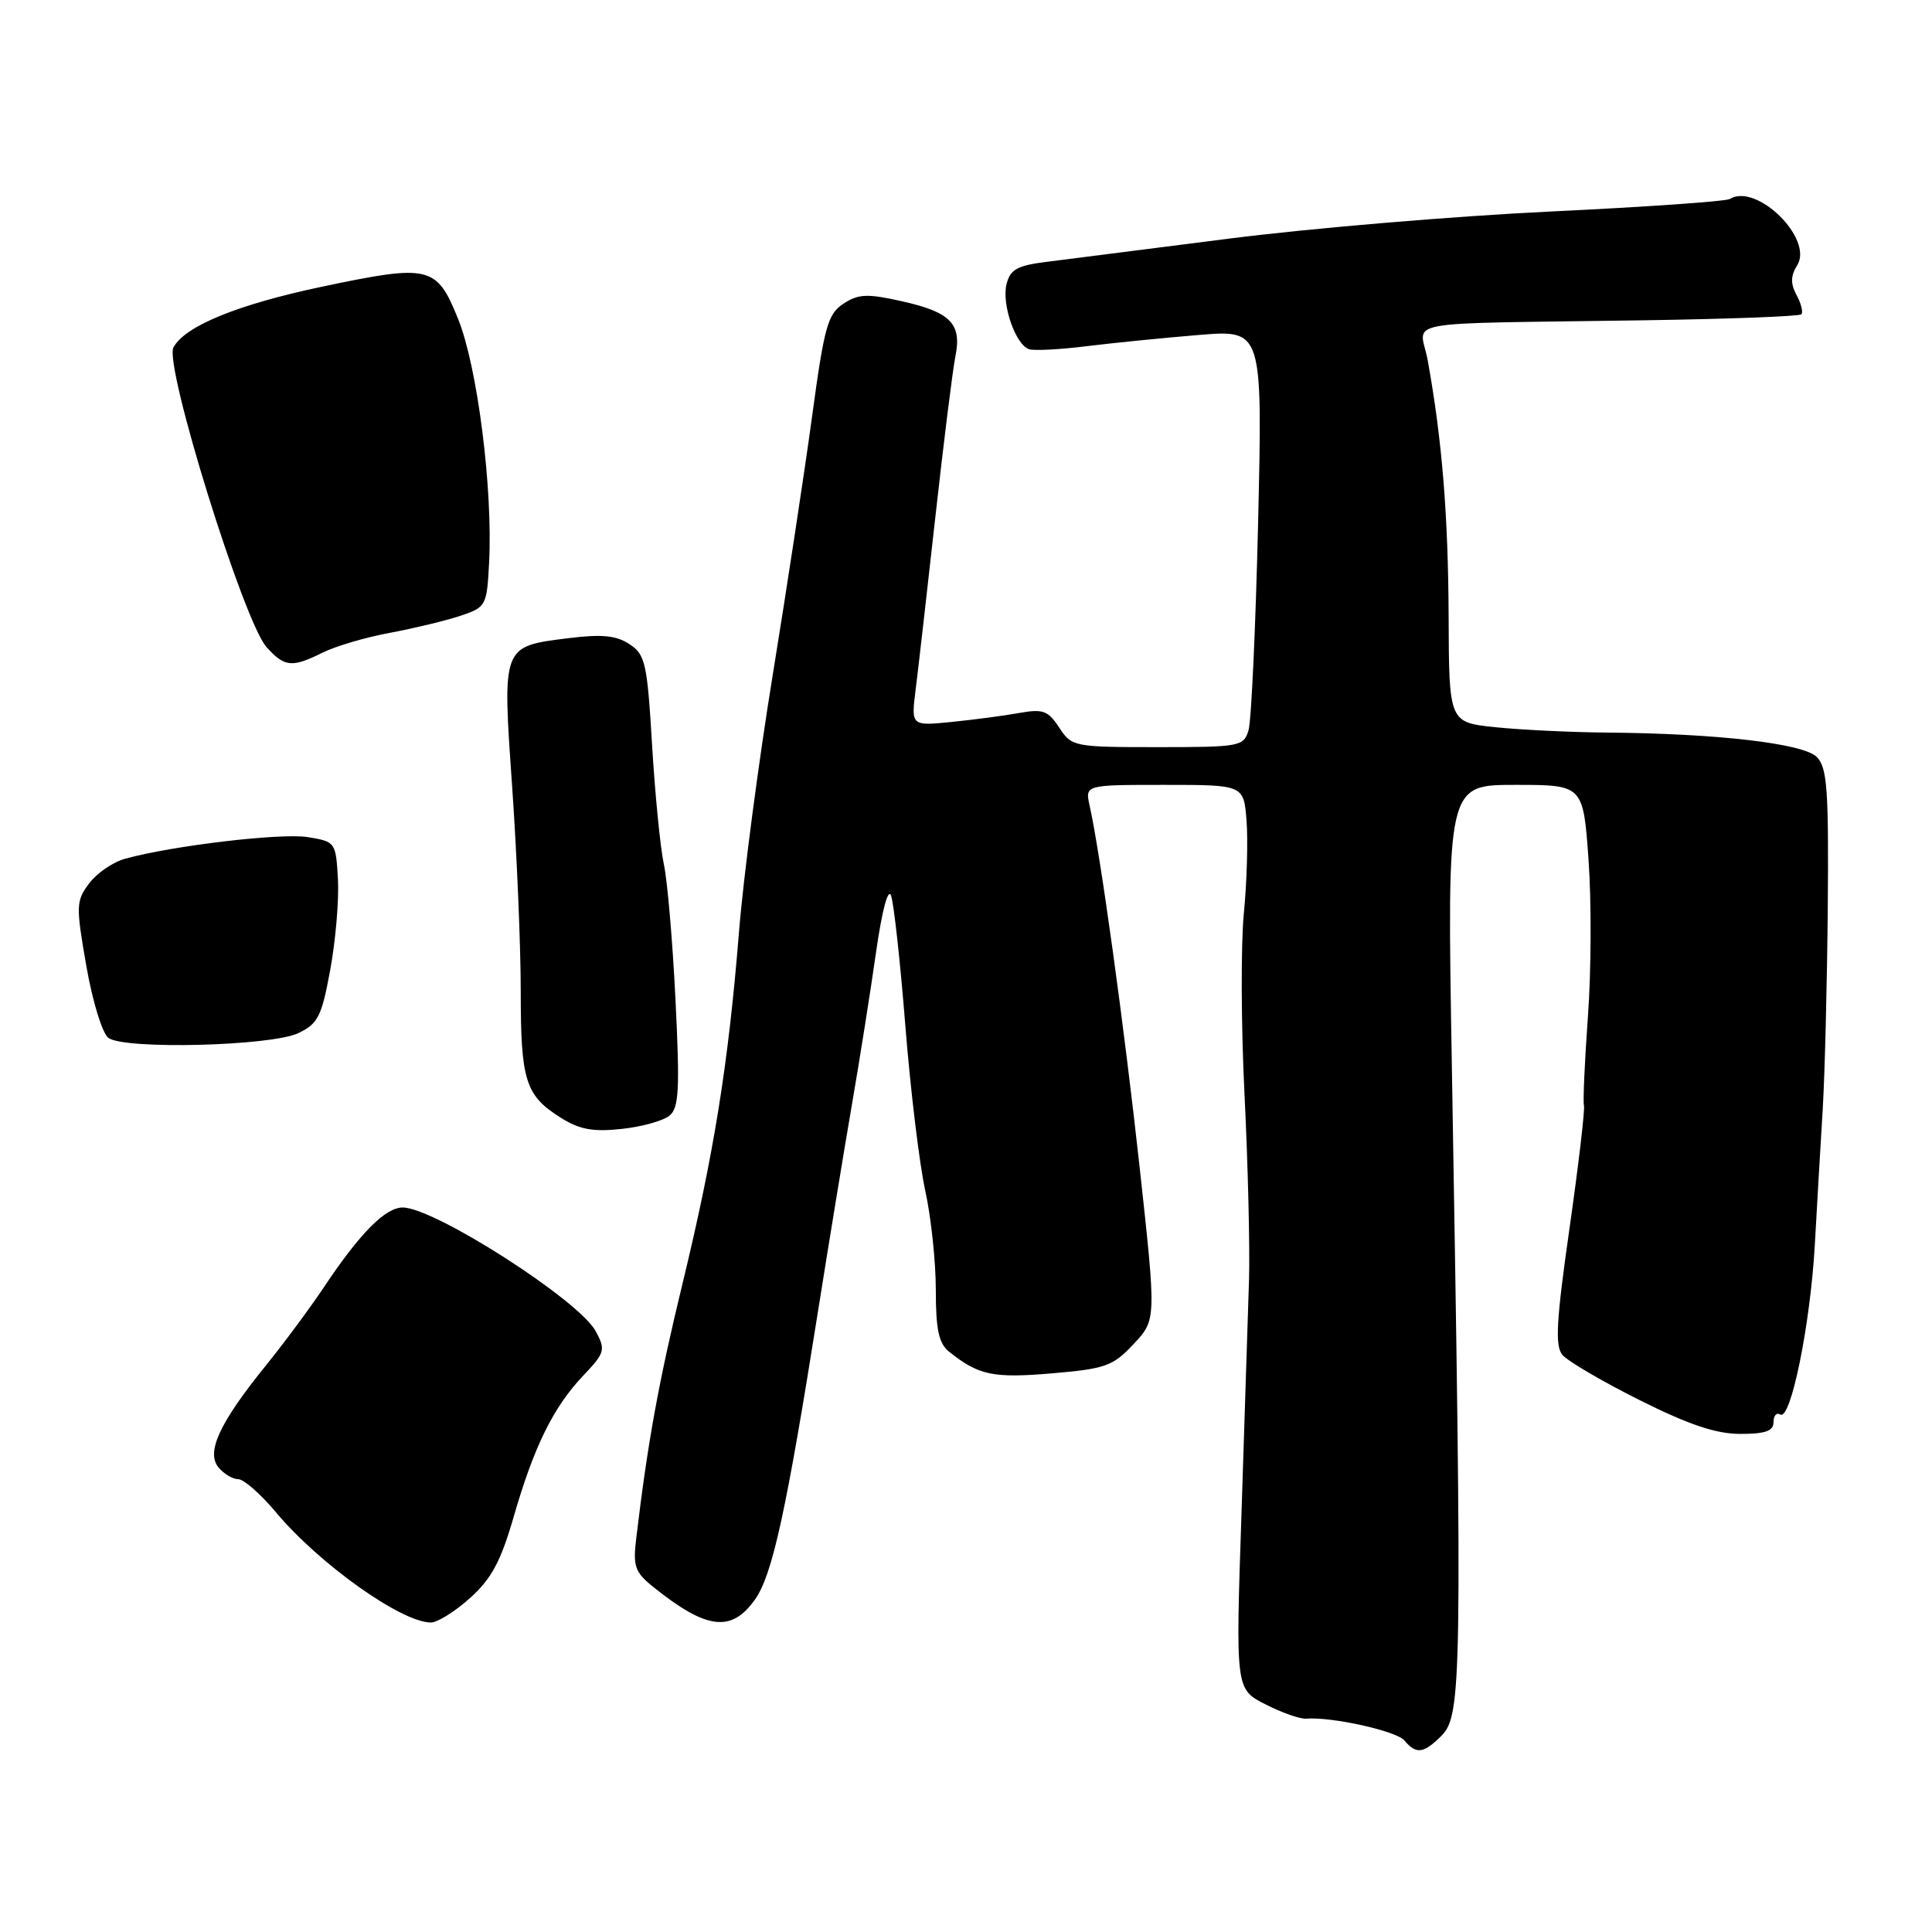 <?xml version="1.0" encoding="UTF-8" standalone="no"?>
<!DOCTYPE svg PUBLIC "-//W3C//DTD SVG 1.1//EN" "http://www.w3.org/Graphics/SVG/1.1/DTD/svg11.dtd" >
<svg xmlns="http://www.w3.org/2000/svg" xmlns:xlink="http://www.w3.org/1999/xlink" version="1.1" viewBox="0 0 256 256">
 <g >
 <path fill="currentColor"
d=" M 191.00 230.00 C 193.69 227.31 193.76 222.50 192.37 140.75 C 191.74 104.00 191.74 104.00 200.76 104.00 C 209.78 104.00 209.78 104.00 210.49 113.92 C 210.88 119.37 210.85 128.71 210.41 134.67 C 209.98 140.63 209.74 145.94 209.88 146.47 C 210.03 147.01 209.17 154.33 207.97 162.74 C 206.22 174.99 206.03 178.33 207.02 179.52 C 207.70 180.35 212.30 183.04 217.23 185.51 C 223.79 188.79 227.39 190.00 230.60 190.00 C 233.92 190.00 235.00 189.62 235.00 188.44 C 235.00 187.58 235.40 187.13 235.89 187.43 C 237.28 188.29 239.87 175.56 240.47 165.00 C 240.76 159.78 241.23 151.68 241.52 147.00 C 241.80 142.32 242.10 130.27 242.19 120.21 C 242.32 104.56 242.11 101.68 240.73 100.30 C 238.94 98.51 227.55 97.19 212.90 97.07 C 208.16 97.03 201.53 96.71 198.15 96.36 C 192.00 95.72 192.00 95.72 191.95 81.61 C 191.89 68.18 191.08 58.27 189.18 47.75 C 188.18 42.24 184.38 42.95 217.85 42.44 C 229.04 42.27 238.42 41.92 238.68 41.65 C 238.95 41.39 238.67 40.24 238.06 39.11 C 237.24 37.58 237.26 36.55 238.14 35.15 C 240.33 31.64 232.75 24.18 229.20 26.37 C 228.71 26.68 217.99 27.43 205.40 28.03 C 192.80 28.63 173.72 30.24 163.00 31.60 C 152.28 32.97 141.36 34.36 138.73 34.69 C 134.79 35.18 133.86 35.69 133.37 37.66 C 132.71 40.31 134.54 45.63 136.34 46.27 C 136.98 46.49 140.43 46.32 144.00 45.87 C 147.57 45.43 154.28 44.76 158.90 44.38 C 167.29 43.70 167.29 43.70 166.71 69.10 C 166.38 83.07 165.81 95.51 165.44 96.75 C 164.79 98.91 164.32 99.00 153.41 99.00 C 142.29 99.00 142.01 98.94 140.35 96.41 C 138.88 94.16 138.19 93.91 135.08 94.47 C 133.11 94.83 129.07 95.36 126.11 95.66 C 120.72 96.20 120.72 96.20 121.33 91.35 C 121.67 88.68 122.84 78.40 123.94 68.50 C 125.04 58.60 126.23 49.04 126.59 47.25 C 127.47 42.90 125.98 41.36 119.47 39.91 C 114.92 38.89 113.75 38.94 111.76 40.24 C 109.68 41.60 109.22 43.27 107.61 55.14 C 106.61 62.49 104.26 77.95 102.38 89.50 C 100.50 101.05 98.49 116.35 97.92 123.50 C 96.51 141.05 94.60 152.90 90.44 170.07 C 87.28 183.10 85.83 191.04 84.31 203.78 C 83.85 207.55 84.12 208.31 86.56 210.28 C 93.62 215.94 96.90 216.35 100.03 211.96 C 102.35 208.70 104.20 200.22 108.43 173.50 C 109.83 164.70 111.82 152.55 112.86 146.50 C 113.91 140.45 115.35 131.31 116.08 126.18 C 116.87 120.63 117.68 117.60 118.07 118.68 C 118.44 119.68 119.29 127.47 119.97 136.00 C 120.65 144.53 121.84 154.34 122.61 157.81 C 123.37 161.28 124.00 167.18 124.00 170.91 C 124.00 176.17 124.39 178.01 125.75 179.10 C 129.66 182.23 131.56 182.64 139.35 181.98 C 146.50 181.37 147.47 181.02 150.21 178.09 C 153.22 174.88 153.22 174.88 151.01 154.69 C 148.95 135.91 145.81 113.15 144.38 106.75 C 143.77 104.00 143.77 104.00 154.28 104.00 C 164.80 104.00 164.80 104.00 165.17 108.73 C 165.38 111.33 165.22 116.84 164.82 120.98 C 164.41 125.12 164.45 135.99 164.91 145.14 C 165.36 154.29 165.63 165.31 165.50 169.64 C 165.37 173.96 164.92 187.92 164.50 200.66 C 163.72 223.82 163.72 223.82 167.67 225.83 C 169.84 226.94 172.26 227.79 173.06 227.73 C 176.47 227.46 185.06 229.37 186.10 230.63 C 187.65 232.49 188.64 232.36 191.00 230.00 Z  M 62.28 211.75 C 65.12 209.20 66.36 206.89 68.06 201.00 C 70.75 191.67 73.33 186.43 77.29 182.27 C 80.16 179.24 80.27 178.87 78.94 176.40 C 76.75 172.30 57.56 160.00 53.36 160.00 C 51.06 160.00 47.69 163.41 42.96 170.50 C 41.13 173.25 37.63 177.97 35.18 181.00 C 29.08 188.54 27.28 192.43 28.96 194.45 C 29.67 195.30 30.84 196.00 31.57 196.00 C 32.30 196.00 34.55 197.97 36.56 200.38 C 42.27 207.21 53.18 214.98 57.08 214.99 C 57.95 215.00 60.29 213.54 62.28 211.75 Z  M 88.71 147.83 C 89.97 146.78 90.09 144.38 89.51 132.54 C 89.13 124.82 88.44 116.70 87.96 114.50 C 87.49 112.30 86.79 105.18 86.40 98.67 C 85.76 87.84 85.50 86.72 83.40 85.35 C 81.66 84.20 79.74 84.01 75.34 84.56 C 66.47 85.67 66.55 85.45 67.87 104.33 C 68.49 113.24 69.00 125.40 69.00 131.34 C 69.00 143.22 69.61 145.15 74.31 148.11 C 76.79 149.67 78.58 150.00 82.36 149.59 C 85.03 149.31 87.88 148.51 88.71 147.83 Z  M 39.54 136.89 C 42.14 135.65 42.63 134.67 43.76 128.49 C 44.47 124.65 44.93 119.26 44.78 116.51 C 44.50 111.59 44.45 111.52 40.77 110.92 C 37.21 110.35 22.81 112.06 16.57 113.79 C 14.95 114.24 12.81 115.71 11.80 117.07 C 10.07 119.38 10.05 120.03 11.44 128.00 C 12.27 132.74 13.56 136.94 14.37 137.53 C 16.53 139.10 35.95 138.61 39.54 136.89 Z  M 42.78 86.46 C 44.47 85.62 48.48 84.44 51.68 83.85 C 54.88 83.25 59.08 82.24 61.00 81.60 C 64.42 80.45 64.51 80.28 64.81 74.53 C 65.31 64.77 63.27 48.67 60.72 42.31 C 57.86 35.19 56.96 34.98 42.66 37.99 C 31.47 40.35 24.49 43.21 22.98 46.04 C 21.72 48.39 32.29 82.39 35.32 85.75 C 37.72 88.41 38.68 88.50 42.78 86.46 Z "/>
</g>
</svg>